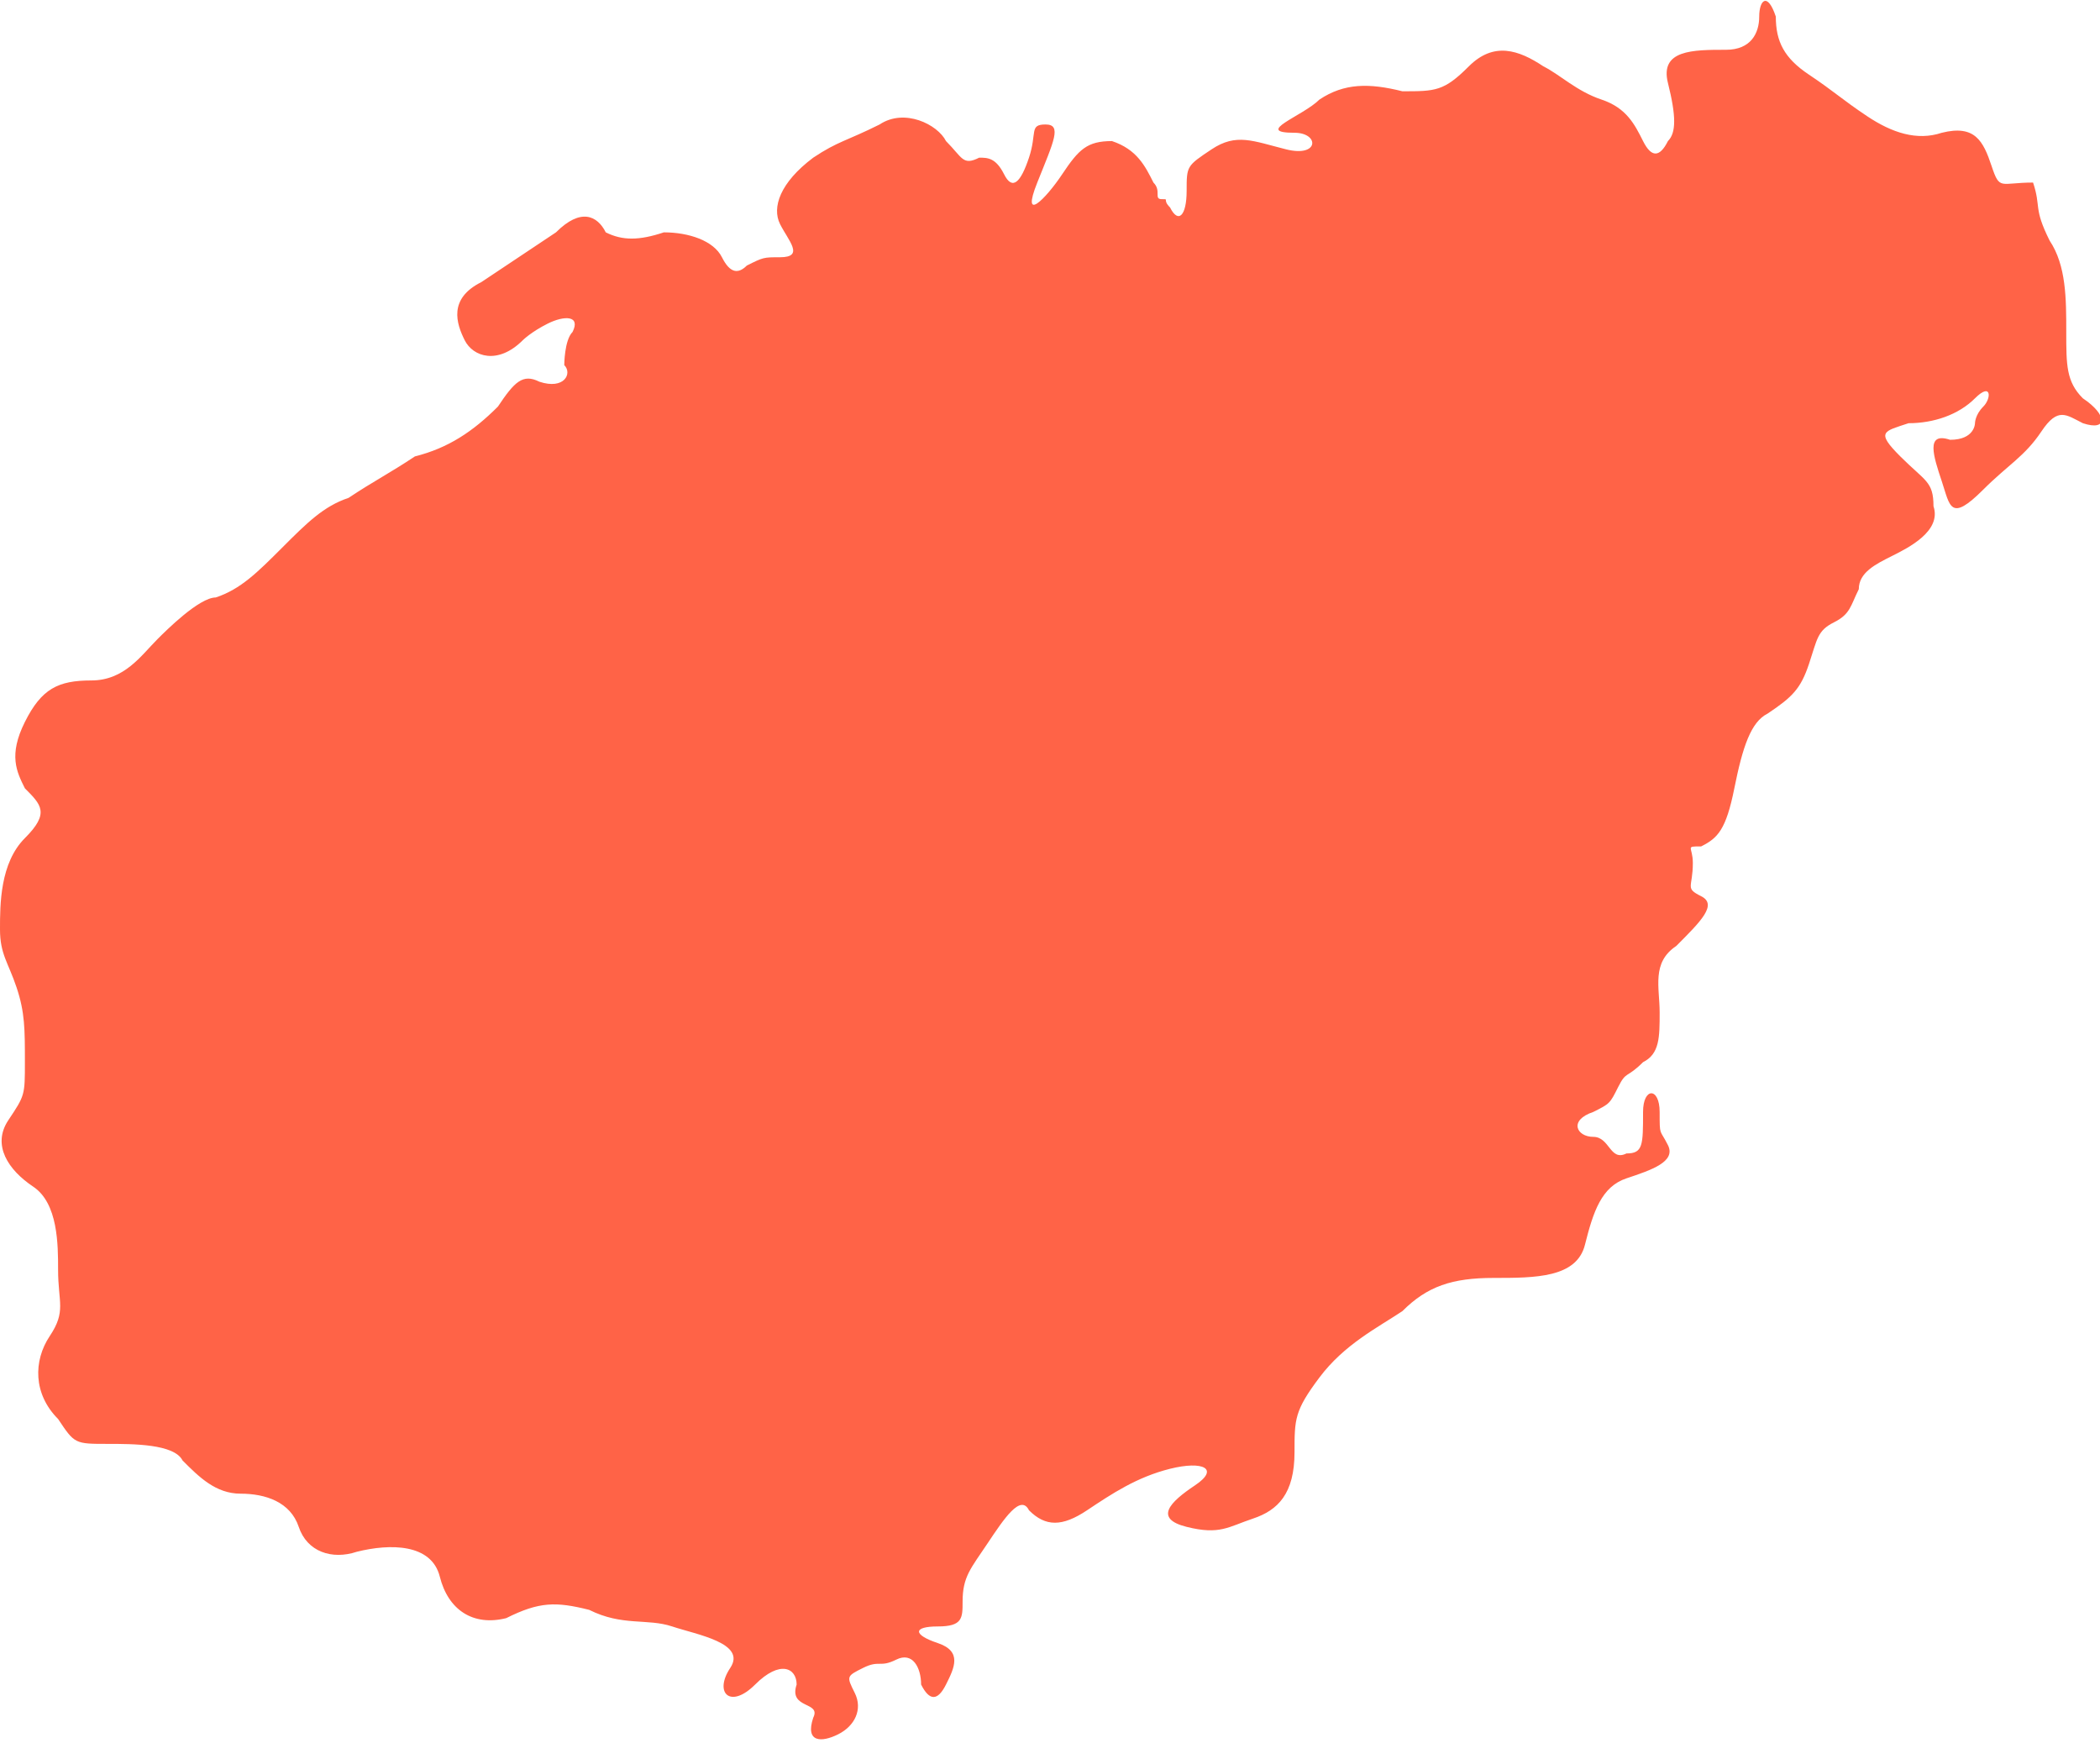 <svg xmlns="http://www.w3.org/2000/svg" id="svg1" version="1.1" viewBox="0 0 1234 1024">
  <path id="Hainan" fill="#ff6347" fill-opacity="1" fill-rule="evenodd" stroke="#ff6347" stroke-linecap="round" stroke-linejoin="round" stroke-opacity="0" stroke-width="0" d="M331.581 214.552c4.876 4.877 0 14.629-14.629 9.753-9.752-4.876-14.628 0-24.38 14.628-14.63 14.629-29.258 24.381-48.762 29.257-14.629 9.753-24.381 14.629-39.01 24.381-14.629 4.877-24.381 14.629-39.01 29.258-14.628 14.628-24.38 24.38-39.009 29.257-9.752 0-29.257 19.504-34.133 24.38-9.753 9.753-19.505 24.382-39.01 24.382s-29.257 4.876-39.01 24.38c-9.752 19.505-4.876 29.258 0 39.01 9.753 9.752 14.63 14.629 0 29.257S0 531.505 0 546.133c0 14.629 4.876 19.505 9.752 34.134s4.877 24.38 4.877 43.885 0 19.505-9.753 34.134c-9.752 14.628 0 29.257 14.629 39.01s14.628 34.133 14.628 48.761c0 19.505 4.877 24.381-4.876 39.01-9.752 14.628-9.752 34.133 4.876 48.762 9.753 14.628 9.753 14.628 29.257 14.628 14.629 0 39.01 0 43.886 9.753 9.753 9.752 19.505 19.504 34.134 19.504 14.628 0 29.257 4.876 34.133 19.505 4.876 14.629 19.505 19.505 34.133 14.629 19.505-4.877 43.886-4.877 48.762 14.628s19.505 29.257 39.01 24.381c19.504-9.752 29.257-9.752 48.762-4.876 19.504 9.752 34.133 4.876 48.761 9.752 14.629 4.877 43.886 9.753 34.134 24.381-9.753 14.629 0 24.381 14.628 9.753s24.381-9.753 24.381 0c-4.876 14.628 14.629 9.752 9.753 19.504-4.877 14.629 4.876 14.629 14.628 9.753 9.753-4.876 14.629-14.629 9.753-24.381-4.877-9.753-4.877-9.753 4.876-14.629 9.752-4.876 9.752 0 19.505-4.876s14.628 4.876 14.628 14.629c4.876 9.752 9.753 9.752 14.629 0 4.876-9.753 9.752-19.505-4.876-24.381-14.629-4.876-14.629-9.753 0-9.753s14.628-4.876 14.628-14.628c0-14.629 4.876-19.505 14.629-34.134 9.752-14.628 19.504-29.257 24.38-19.504 9.753 9.752 19.505 9.752 34.134 0 14.629-9.753 29.257-19.505 48.762-24.381 19.505-4.876 29.257 0 14.628 9.752s-24.38 19.505-4.876 24.381c19.505 4.876 24.381 0 39.01-4.876 14.628-4.876 24.38-14.629 24.38-39.01 0-19.504 0-24.38 14.63-43.885s34.133-29.258 48.761-39.01c14.629-14.628 29.257-19.505 53.638-19.505 24.381 0 48.762 0 53.638-19.504 4.877-19.505 9.753-34.134 24.381-39.01 14.629-4.876 29.257-9.752 24.381-19.505-4.876-9.752-4.876-4.876-4.876-19.504s-9.752-14.629-9.752 0c0 19.504 0 24.38-9.753 24.38-9.752 4.877-9.752-9.752-19.504-9.752s-14.629-9.752 0-14.628c9.752-4.877 9.752-4.877 14.628-14.629 4.876-9.752 4.876-4.876 14.629-14.629 9.752-4.876 9.752-14.628 9.752-29.257s-4.876-29.257 9.752-39.01c14.629-14.628 24.381-24.38 14.629-29.256-9.752-4.877-4.876-4.877-4.876-19.505 0-9.753-4.876-9.753 4.876-9.753 9.752-4.876 14.629-9.752 19.505-34.133s9.752-39.01 19.505-43.886c14.628-9.752 19.504-14.628 24.38-29.257 4.877-14.628 4.877-19.505 14.63-24.38 9.751-4.877 9.751-9.753 14.628-19.505 0-9.753 9.752-14.629 19.504-19.505 9.753-4.876 29.258-14.629 24.381-29.257 0-14.629-4.876-14.629-19.504-29.258-14.629-14.628-9.753-14.628 4.876-19.504 14.628 0 29.257-4.876 39.01-14.629 9.752-9.752 9.752 0 4.876 4.876s-4.877 9.753-4.877 9.753 0 9.752-14.628 9.752c-14.629-4.876-9.753 9.752-4.876 24.381s4.876 24.381 24.38 4.876c14.63-14.628 24.381-19.505 34.134-34.133 9.752-14.629 14.628-9.752 24.38-4.876 14.63 4.876 14.63-4.876 0-14.629-9.752-9.752-9.752-19.505-9.752-39.01s0-39.009-9.752-53.637c-9.752-19.505-4.876-19.505-9.752-34.134-19.505 0-19.505 4.876-24.381-9.752-4.876-14.629-9.753-24.381-29.257-19.505-14.629 4.876-29.258 0-43.886-9.752-14.629-9.753-19.505-14.629-34.133-24.381-14.629-9.753-19.505-19.505-19.505-34.134-4.876-14.628-9.753-9.752-9.753 0s-4.876 19.505-19.504 19.505c-19.505 0-39.01 0-34.134 19.505 4.876 19.505 4.876 29.257 0 34.133-4.876 9.753-9.752 9.753-14.628 0-4.876-9.752-9.753-19.505-24.381-24.38-14.629-4.877-24.381-14.63-34.134-19.505-14.628-9.753-29.257-14.629-43.885 0-14.629 14.628-19.505 14.628-39.01 14.628-19.505-4.876-34.133-4.876-48.762 4.876-9.752 9.753-39.01 19.505-14.628 19.505 14.628 0 14.628 14.629-4.876 9.752-19.505-4.876-29.258-9.752-43.886 0-14.629 9.753-14.629 9.753-14.629 24.381s-4.876 19.505-9.752 9.753c-4.876-4.876 0-4.876-4.876-4.876s0-4.877-4.877-9.753c-4.876-9.752-9.752-19.505-24.38-24.38-14.629 0-19.505 4.875-29.258 19.504-9.752 14.629-24.38 29.257-14.628 4.876s14.628-34.133 4.876-34.133c-9.752 0-4.876 4.876-9.752 19.505-4.877 14.628-9.753 19.504-14.629 9.752-4.876-9.752-9.752-9.752-14.629-9.752-9.752 4.876-9.752 0-19.504-9.753-4.876-9.752-24.381-19.505-39.01-9.752-19.505 9.752-24.38 9.752-39.01 19.505-19.504 14.628-24.38 29.257-19.504 39.01 4.876 9.752 14.628 19.504 0 19.504-9.752 0-9.752 0-19.505 4.876-4.876 4.876-9.752 4.876-14.628-4.876-4.877-9.752-19.505-14.629-34.134-14.629-14.628 4.877-24.38 4.877-34.133 0-4.876-9.752-14.629-14.628-29.257 0l-43.886 29.257c-19.505 9.753-14.629 24.381-9.752 34.134 4.876 9.752 19.504 14.628 34.133 0 0 0 4.876-4.876 14.629-9.753 9.752-4.876 19.504-4.876 14.628 4.877-4.876 4.876-4.876 19.504-4.876 19.504"/>
</svg>
